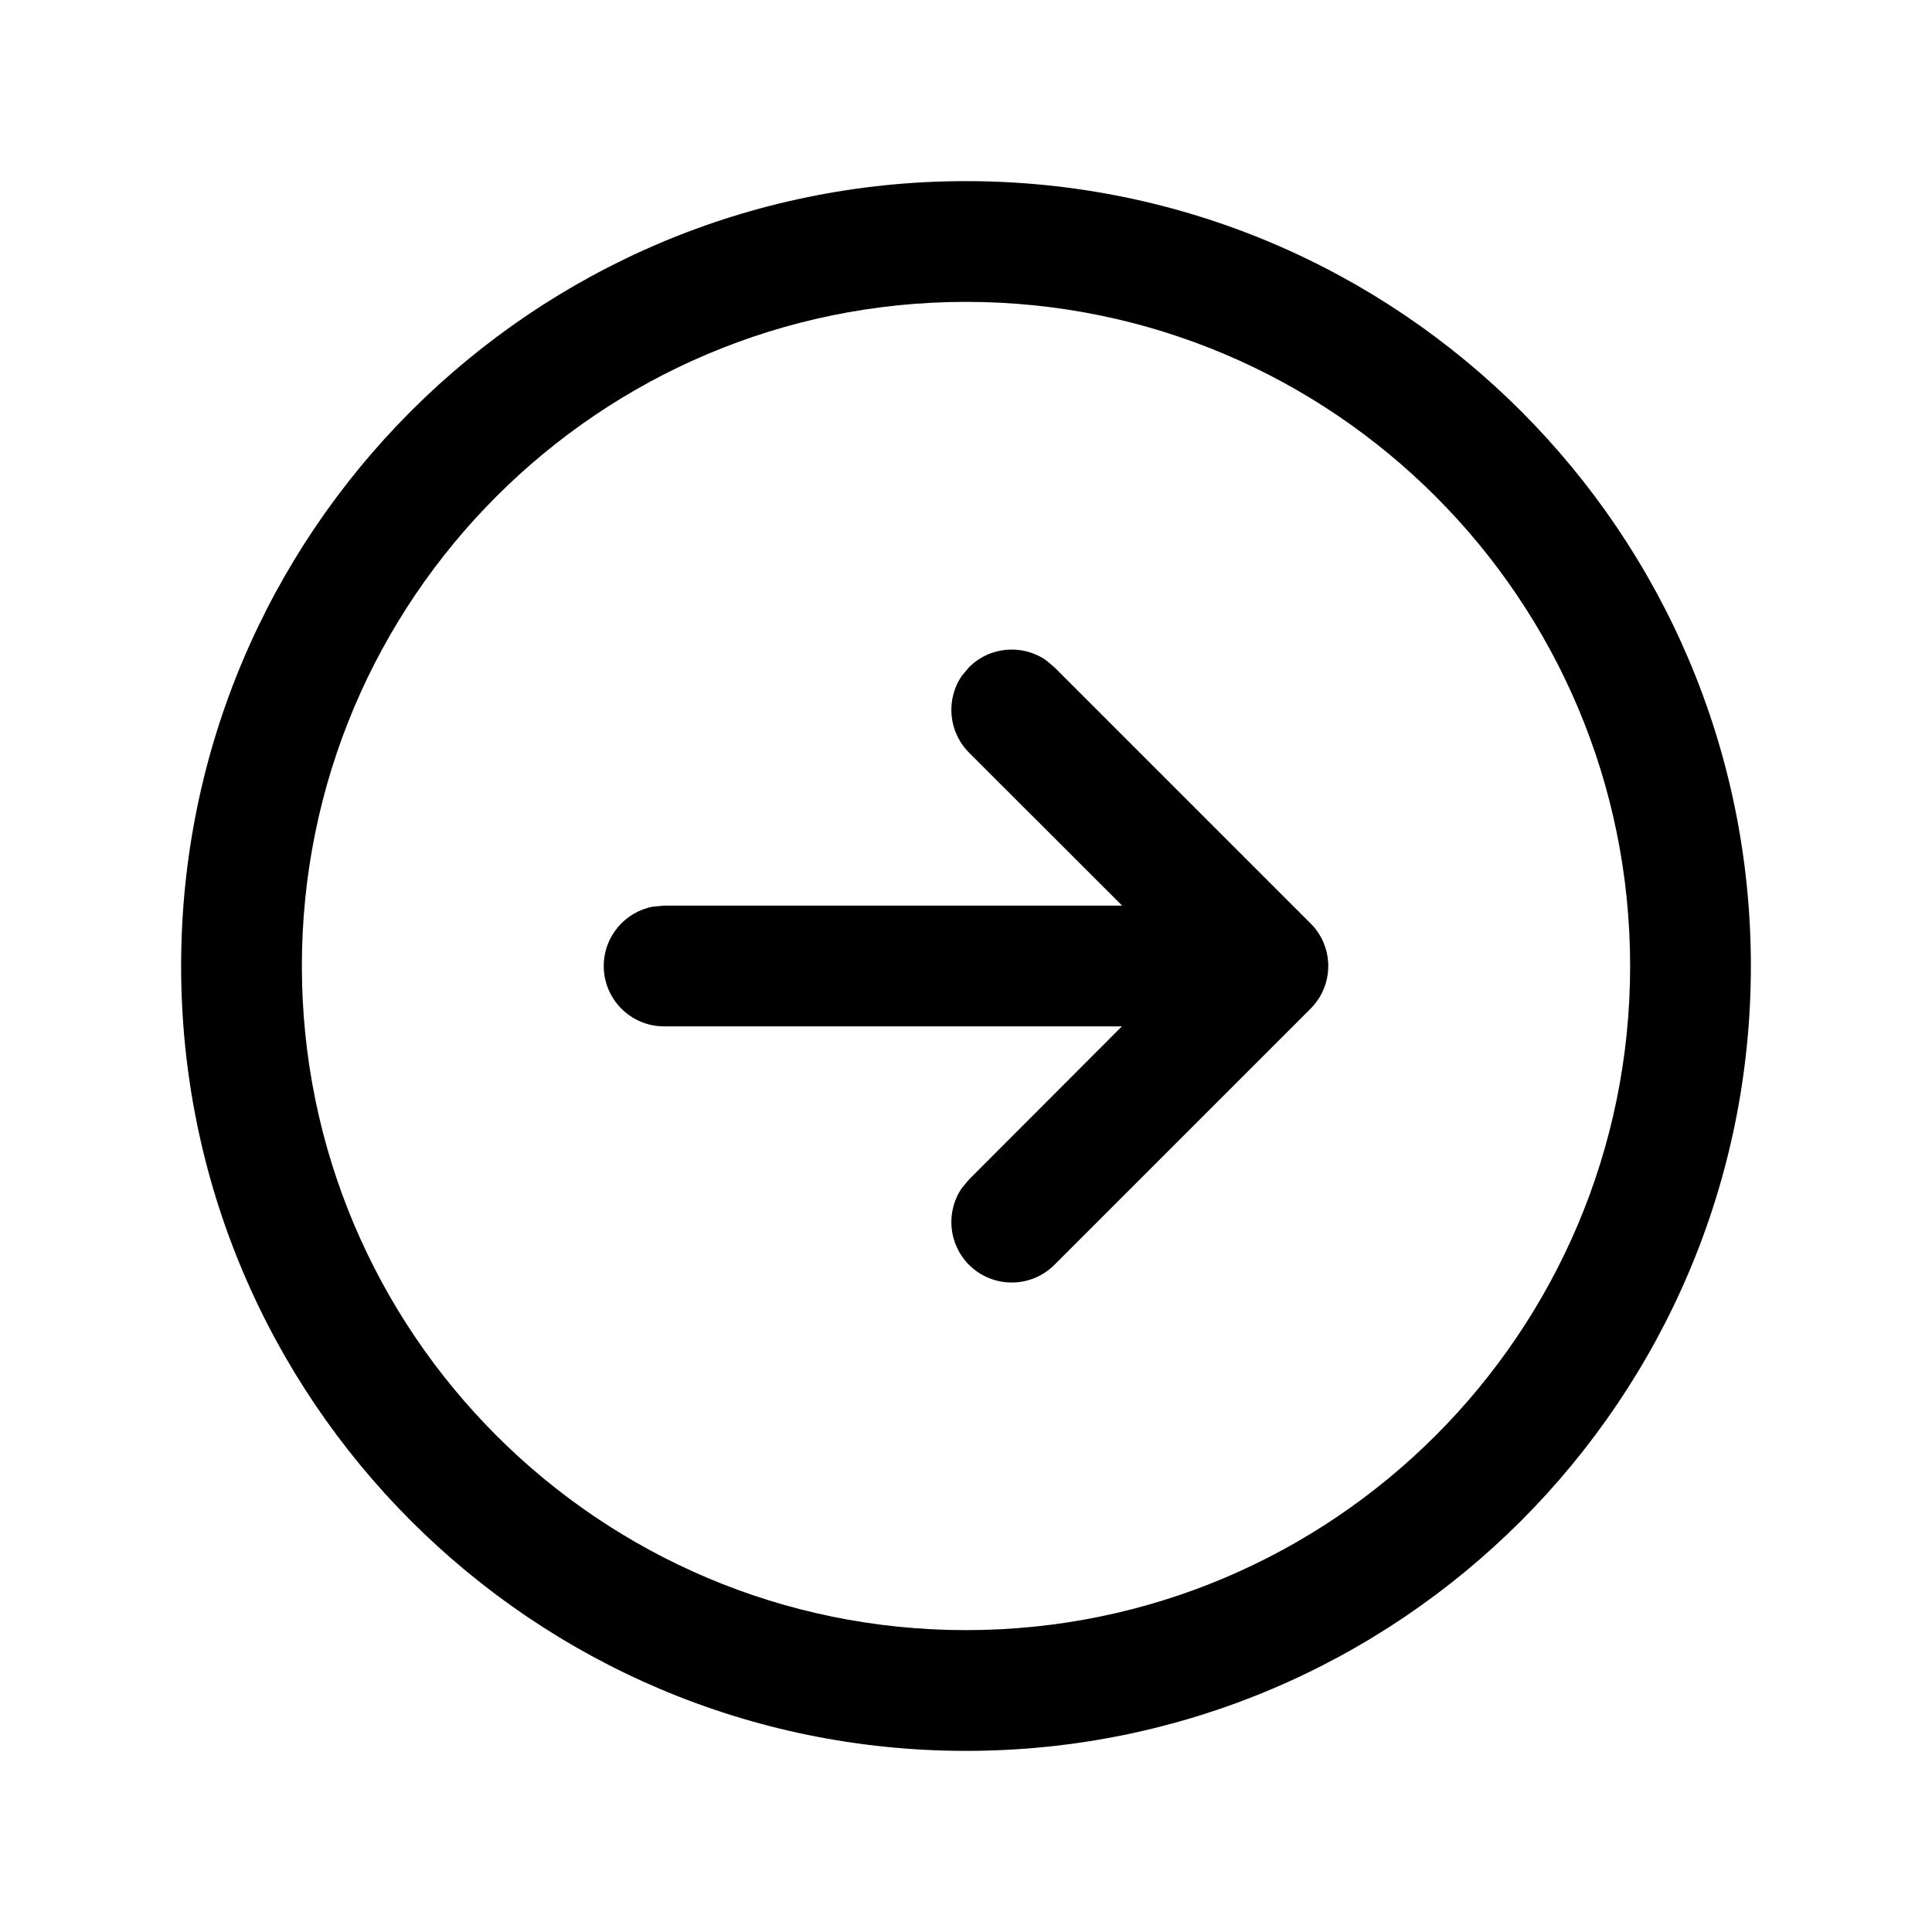 <?xml version="1.0" encoding="UTF-8"?>
<svg width="16px" height="16px" viewBox="0 0 16 16" version="1.1" xmlns="http://www.w3.org/2000/svg" xmlns:xlink="http://www.w3.org/1999/xlink">
    <title>ph-arrow-right-circle</title>
    <g id="Page-1" stroke="none" stroke-width="1" fill="none" fill-rule="evenodd">
        <g id="REFACTOR---Testing-32-line-style-MEDIUM---REFACTOR" transform="translate(-204, -772)">
            <g id="ph-arrow-right-circle" transform="translate(204, 772)">
                <polygon id="Fill-1" points="0 16 16 16 16 0 0 0"></polygon>
                <path d="M8,1.5 C11.589,1.5 14.5,4.411 14.5,8 C14.5,11.589 11.589,14.5 8,14.5 C4.411,14.5 1.5,11.589 1.5,8 C1.5,4.411 4.411,1.5 8,1.5 Z M8,2.5 C4.963,2.5 2.5,4.963 2.5,8 C2.5,11.037 4.963,13.5 8,13.5 C11.037,13.5 13.5,11.037 13.5,8 C13.5,4.963 11.037,2.5 8,2.5 Z M8.663,5.468 L8.732,5.526 L10.853,7.647 L10.865,7.659 C10.877,7.671 10.888,7.684 10.898,7.698 L10.853,7.647 C10.88,7.673 10.903,7.702 10.922,7.732 C10.93,7.745 10.938,7.758 10.945,7.772 C10.951,7.783 10.956,7.794 10.961,7.806 C10.967,7.82 10.972,7.835 10.977,7.85 C10.982,7.865 10.986,7.88 10.989,7.895 C10.991,7.906 10.993,7.917 10.995,7.928 C10.997,7.946 10.999,7.963 11,7.981 C11,7.986 11,7.993 11,8 L10.999,8.021 C10.999,8.038 10.997,8.055 10.995,8.072 L11,8 C11,8.036 10.996,8.071 10.989,8.105 C10.986,8.121 10.981,8.136 10.977,8.151 C10.972,8.165 10.968,8.178 10.962,8.191 C10.957,8.205 10.95,8.218 10.943,8.232 C10.937,8.244 10.93,8.256 10.923,8.267 C10.919,8.273 10.915,8.279 10.911,8.284 L10.898,8.302 C10.888,8.316 10.877,8.329 10.865,8.341 L10.853,8.354 L8.732,10.475 C8.537,10.67 8.221,10.67 8.025,10.475 C7.852,10.301 7.832,10.032 7.967,9.837 L8.025,9.768 L9.291,8.5 L5.5,8.5 C5.224,8.5 5,8.276 5,8 C5,7.755 5.177,7.55 5.41,7.508 L5.5,7.5 L9.293,7.5 L8.025,6.233 C7.852,6.059 7.832,5.79 7.967,5.595 L8.025,5.526 C8.199,5.352 8.468,5.333 8.663,5.468 Z" id="Combined-Shape" fill="#000000" fill-rule="nonzero"></path>
            </g>
        </g>
    </g>
</svg>